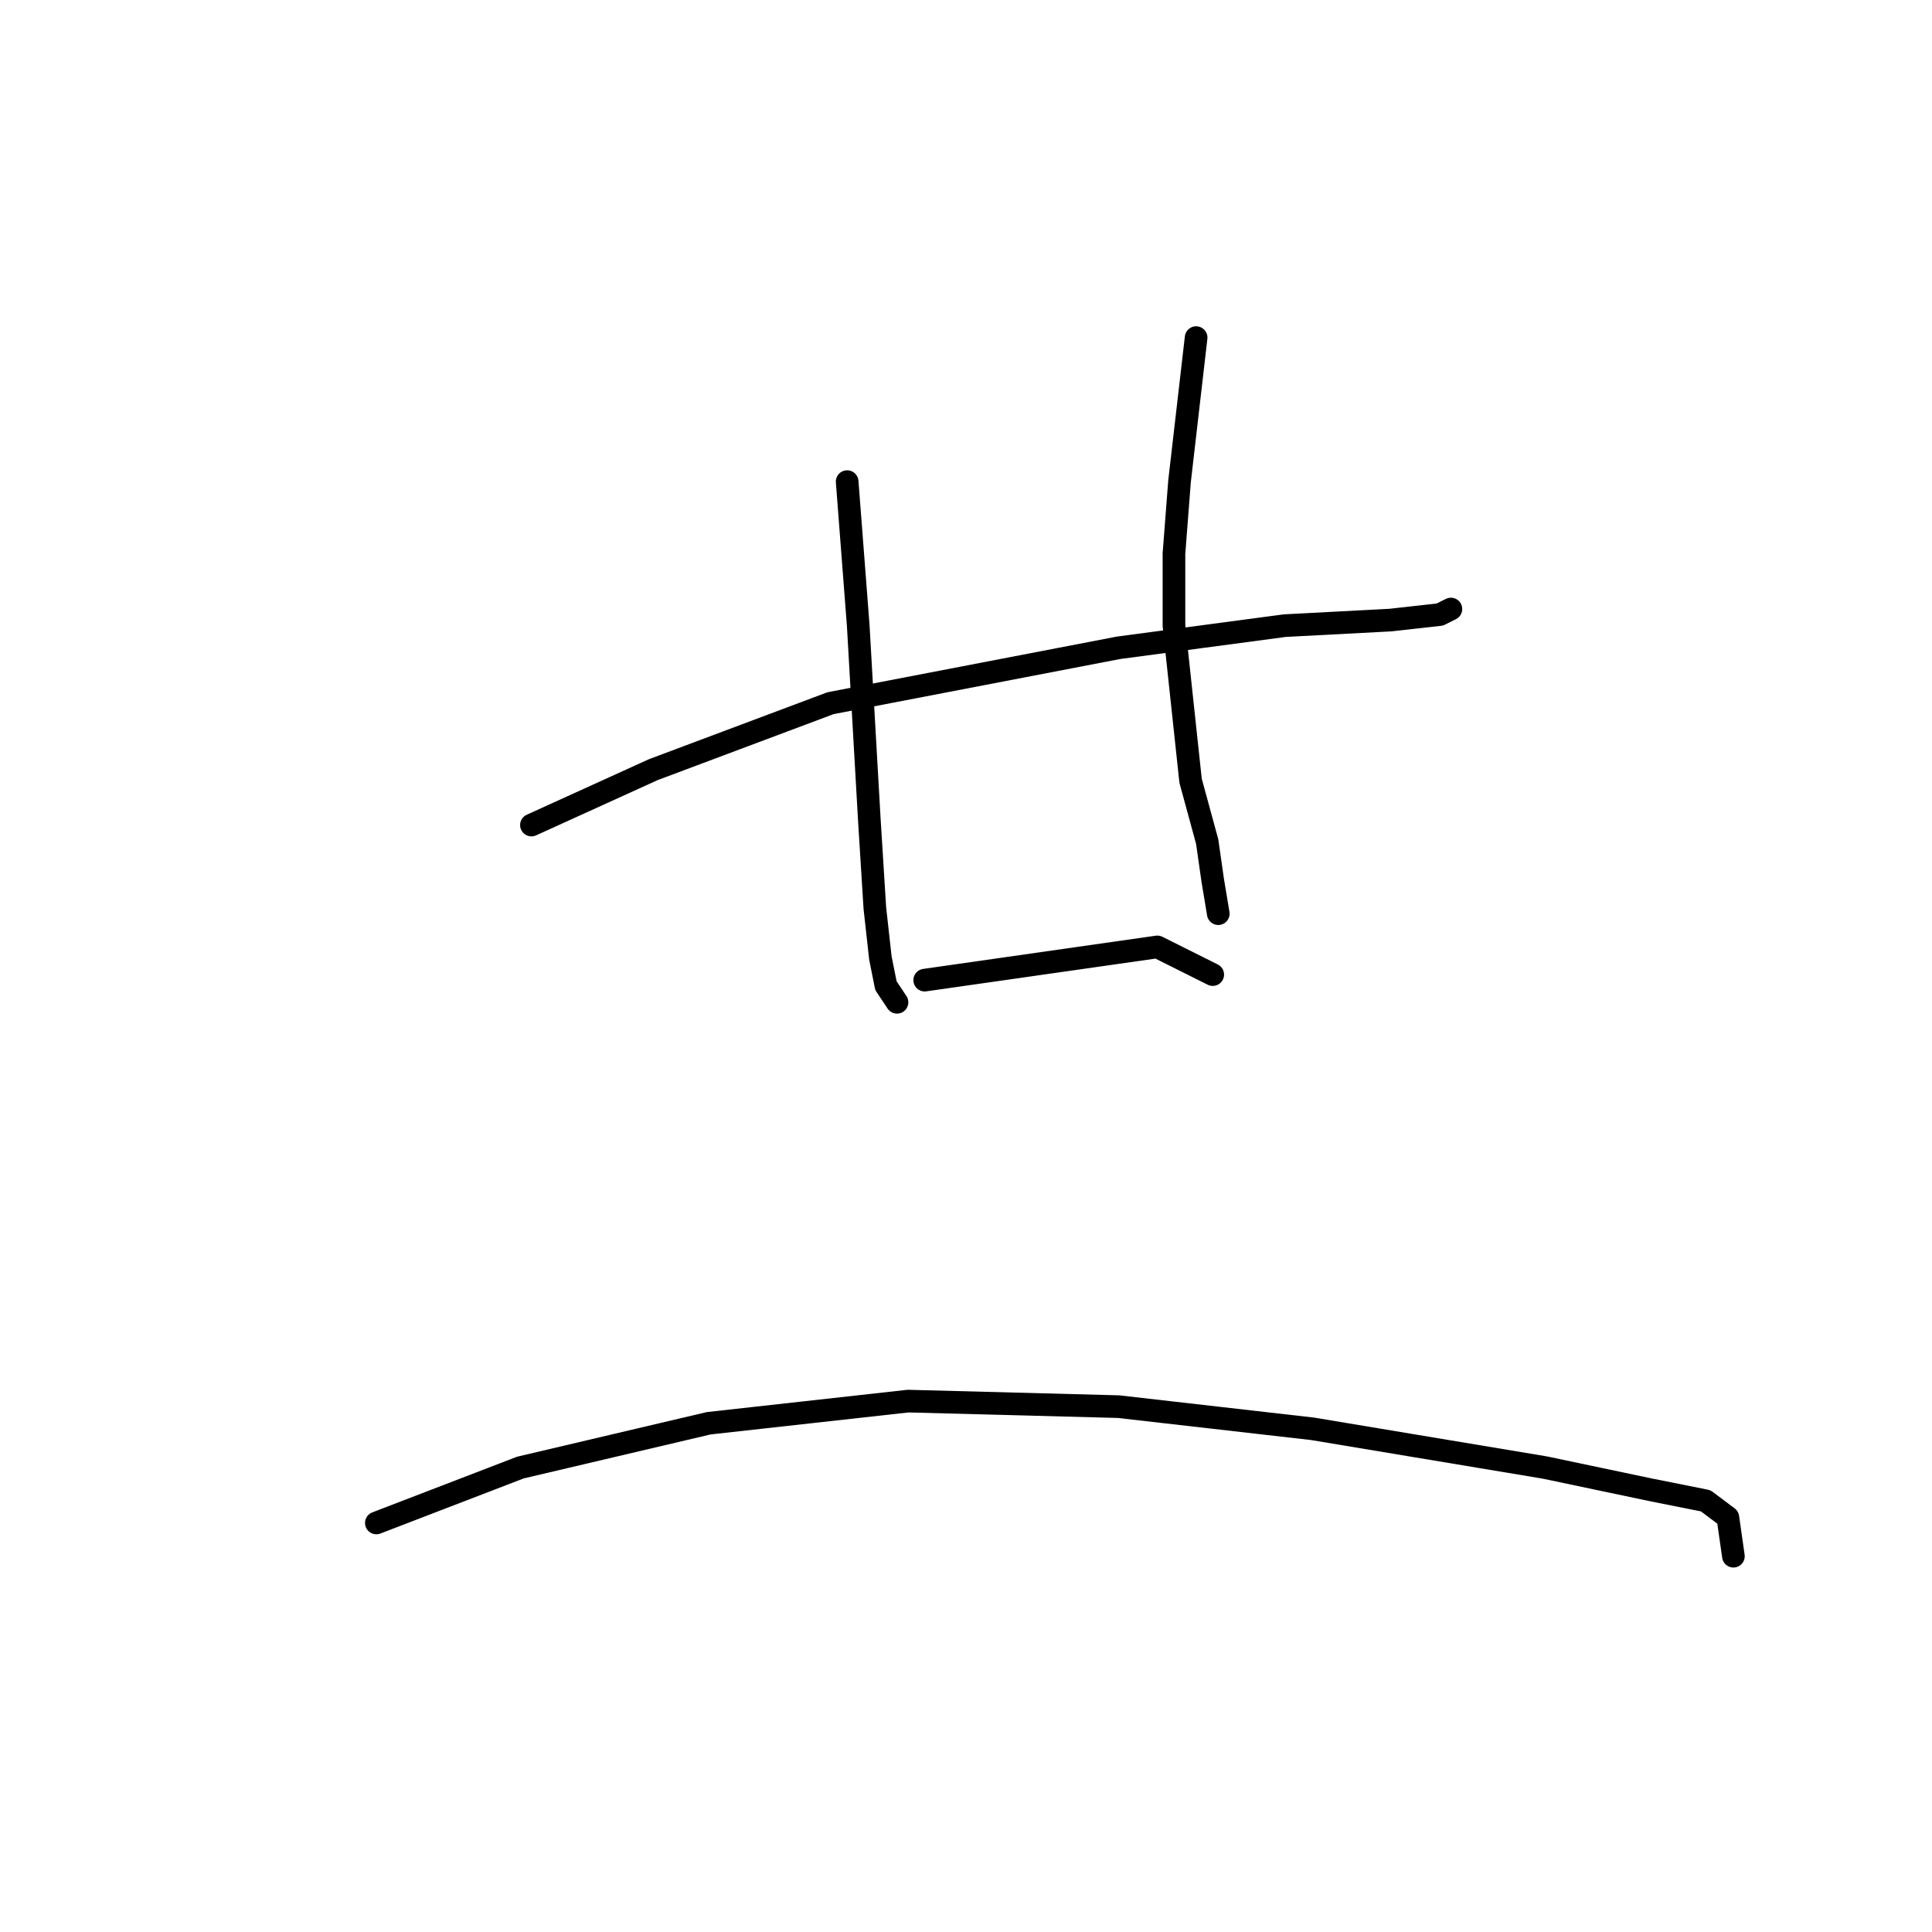 <?xml version="1.0" standalone="no"?>
    <svg width="256" height="256" xmlns="http://www.w3.org/2000/svg" version="1.1">
    <polyline stroke="black" stroke-width="3" stroke-linecap="round" fill="transparent" stroke-linejoin="round" points="70.417 109.323 86.564 101.983 110.051 93.176 148.216 85.836 170.235 82.901 184.18 82.167 190.786 81.433 192.253 80.699 192.253 80.699 " />
        <polyline stroke="black" stroke-width="3" stroke-linecap="round" fill="transparent" stroke-linejoin="round" points="112.253 63.818 113.721 82.901 115.189 108.589 115.922 120.332 116.656 126.938 117.39 130.607 118.858 132.809 118.858 132.809 " />
        <polyline stroke="black" stroke-width="3" stroke-linecap="round" fill="transparent" stroke-linejoin="round" points="158.492 44.735 156.29 63.818 155.556 73.359 155.556 82.901 157.758 103.451 159.96 111.525 160.694 116.662 161.427 121.066 161.427 121.066 " />
        <polyline stroke="black" stroke-width="3" stroke-linecap="round" fill="transparent" stroke-linejoin="round" points="122.528 129.873 153.354 125.47 160.694 129.139 160.694 129.139 " />
        <polyline stroke="black" stroke-width="3" stroke-linecap="round" fill="transparent" stroke-linejoin="round" points="49.867 201.801 68.95 194.461 93.904 188.59 120.326 185.654 148.216 186.388 173.905 189.323 204.731 194.461 218.676 197.397 226.015 198.865 228.951 201.067 229.685 206.204 229.685 206.204 " />
        </svg>